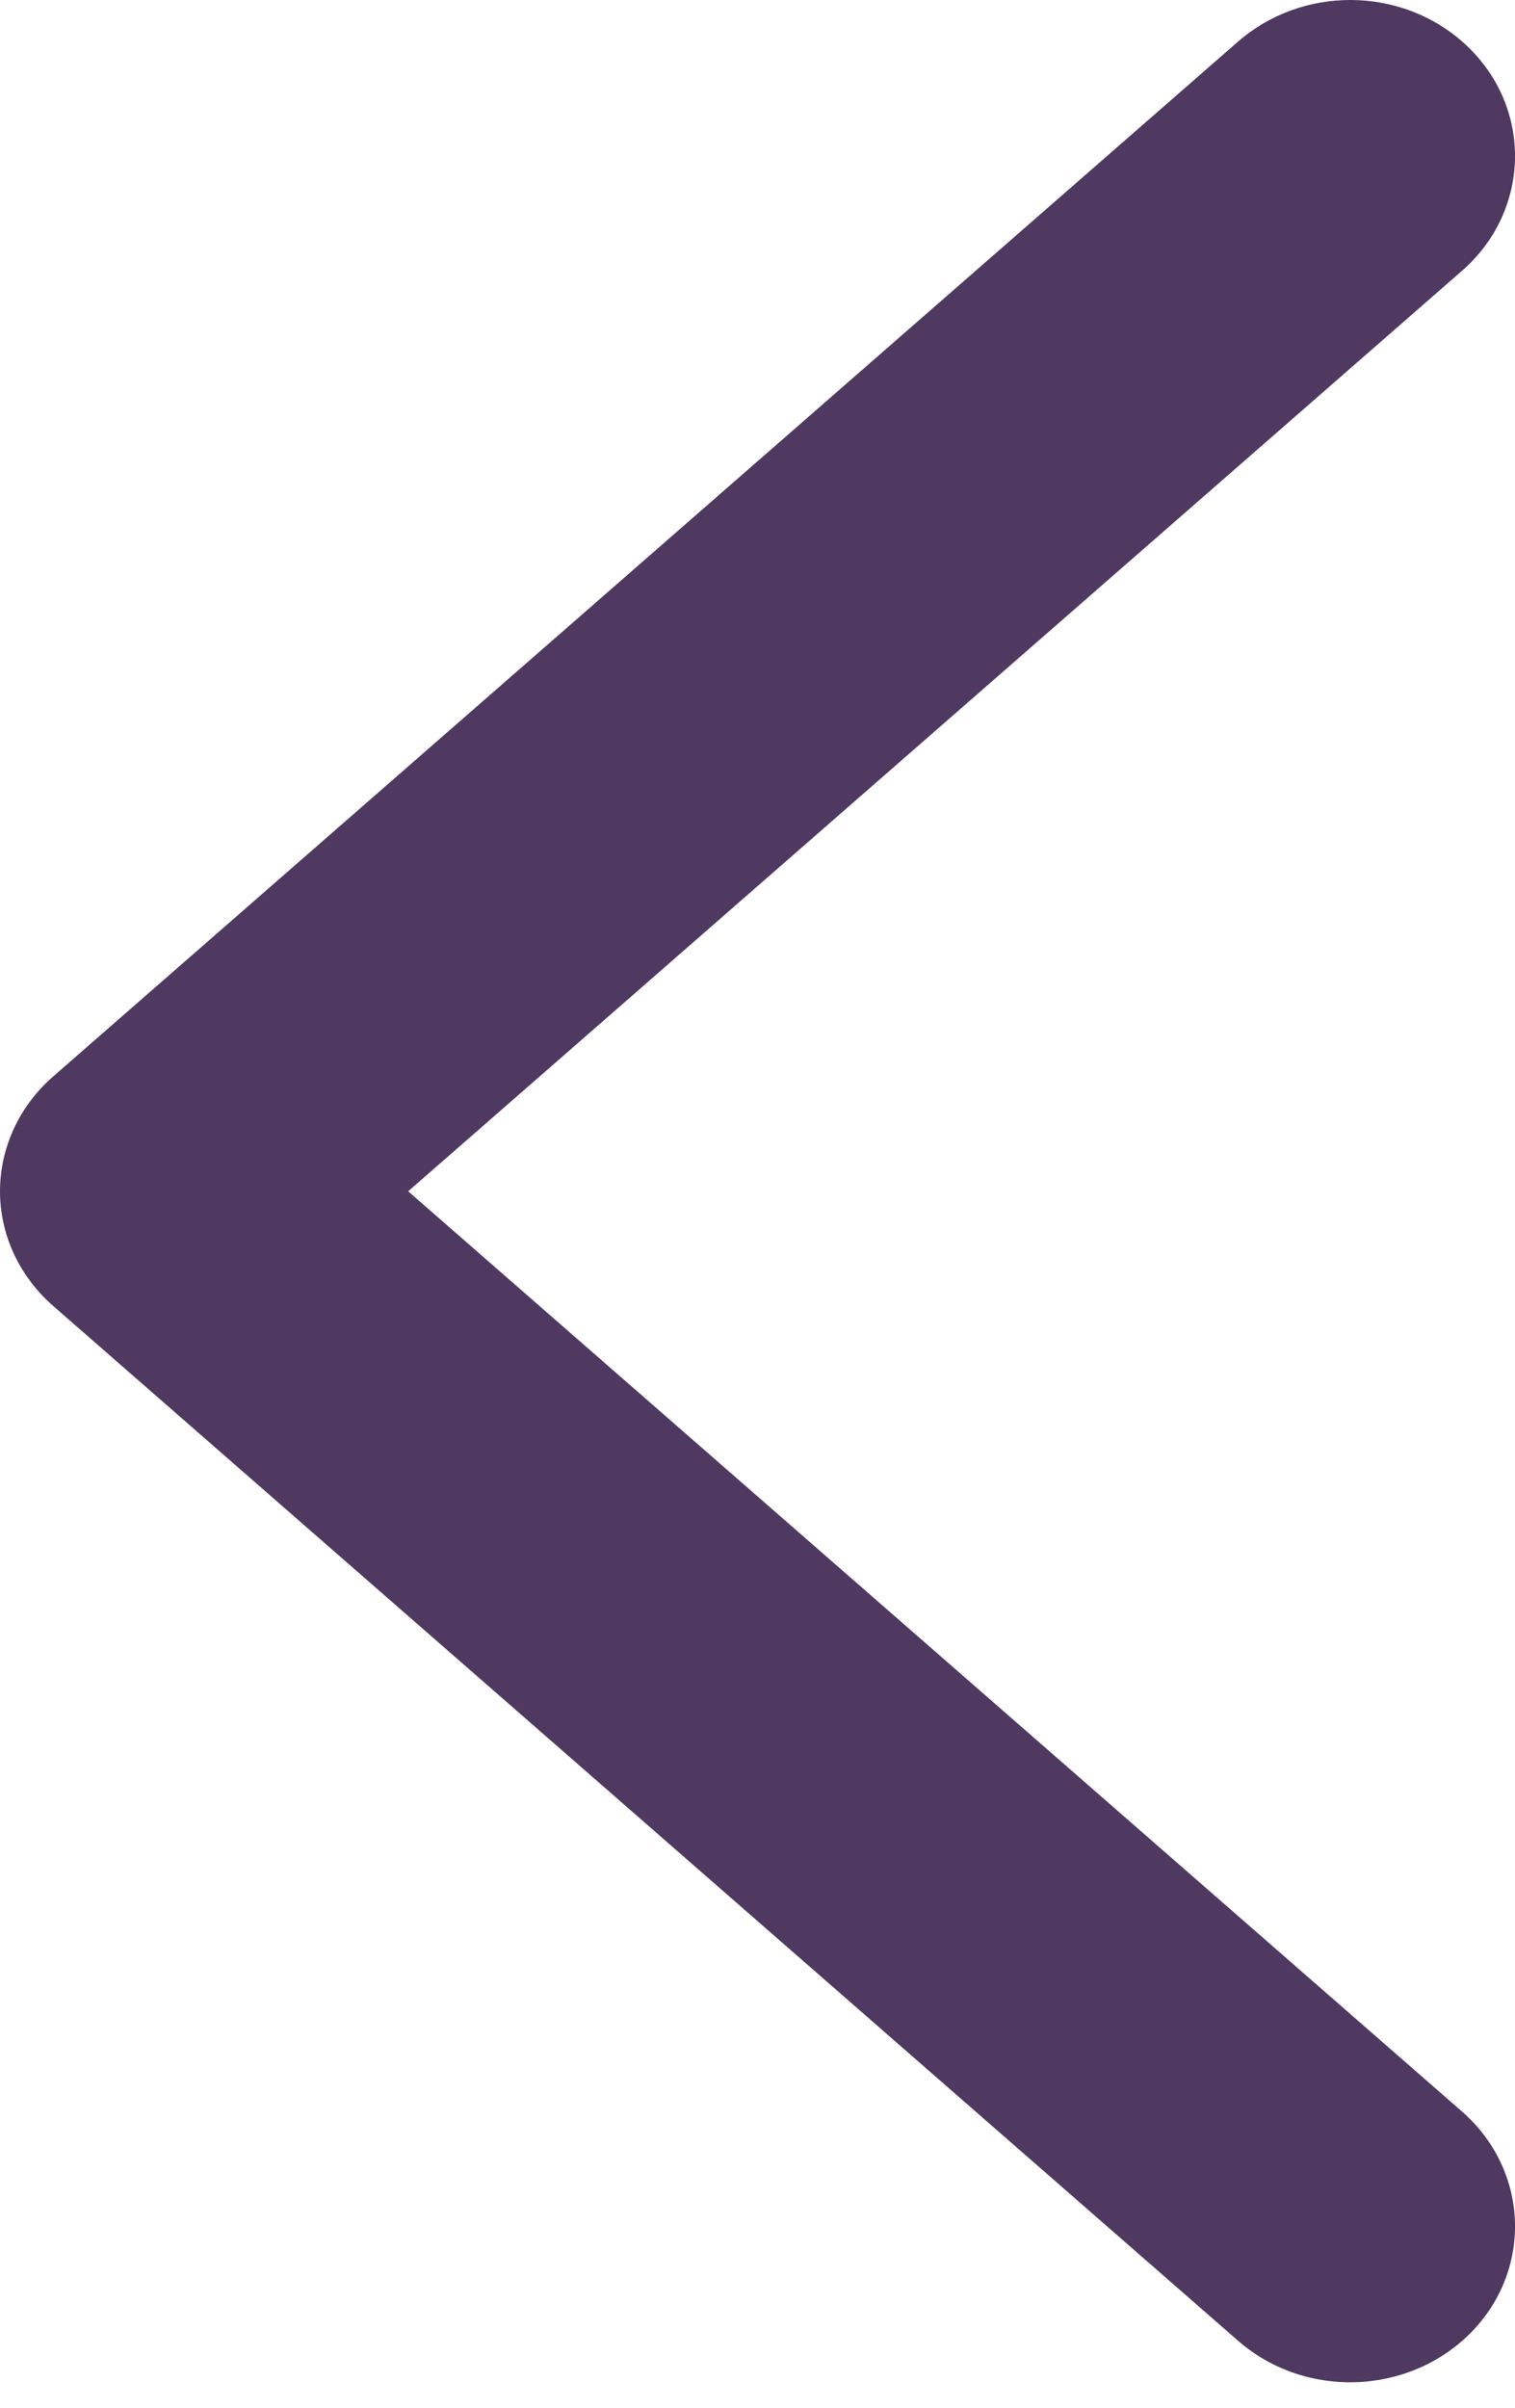 <svg width="17" height="27" viewBox="0 0 17 27" fill="none" xmlns="http://www.w3.org/2000/svg">
    <path fill-rule="evenodd" clip-rule="evenodd"
        d="M16.512 0.565C17.203 1.274 17.154 2.383 16.406 3.036L4.58 13.359L16.406 23.679C17.154 24.333 17.203 25.441 16.512 26.151C15.814 26.863 14.648 26.905 13.895 26.251L0.597 14.645C0.217 14.313 0 13.847 0 13.359C0 12.869 0.217 12.402 0.597 12.071L13.895 0.464C14.253 0.154 14.702 1.14441e-05 15.151 1.14441e-05C15.649 1.14441e-05 16.145 0.189 16.512 0.565Z"
        fill="#4F3961" />
</svg>